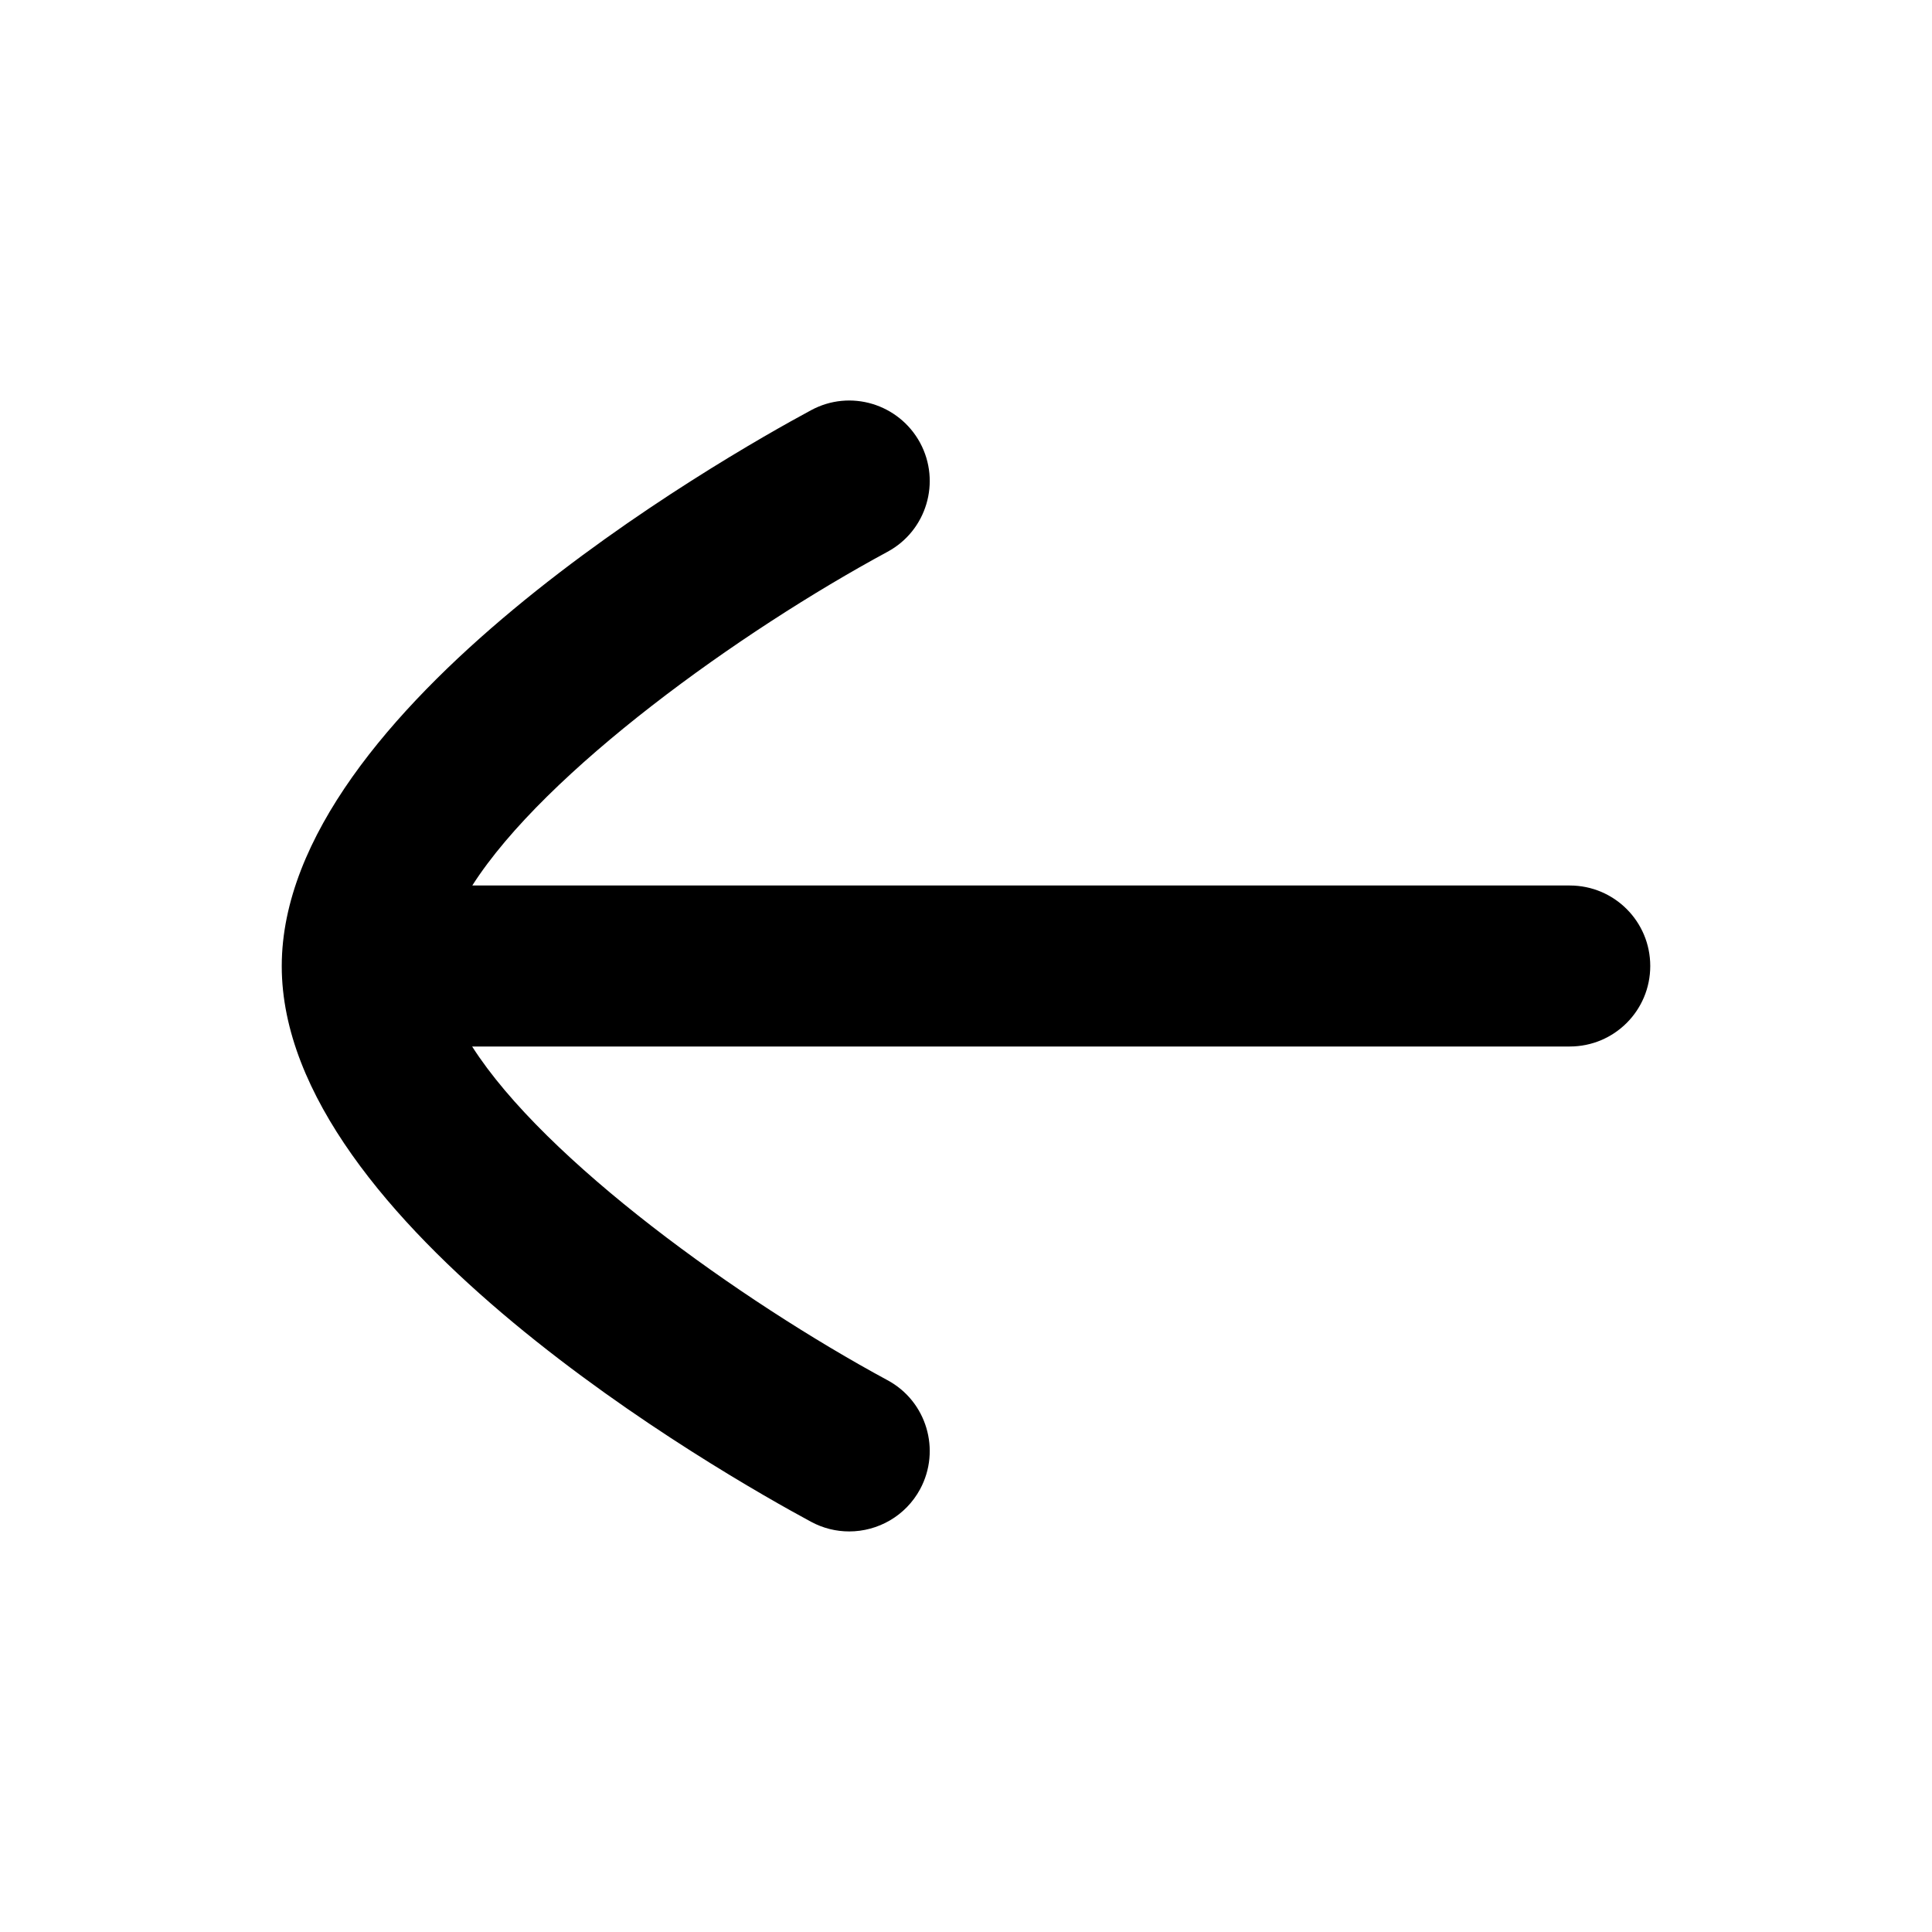 <svg width="24" height="24" viewBox="0 0 24 24" fill="none" xmlns="http://www.w3.org/2000/svg">
<path fill-rule="evenodd" clip-rule="evenodd" d="M19.5 11H5.867C6.773 9.581 9.194 7.844 11.024 6.855C11.511 6.593 11.691 5.986 11.43 5.501C11.167 5.016 10.562 4.832 10.075 5.096C8.978 5.687 3.505 8.8 3.5 11.998C3.5 11.999 3.5 11.999 3.5 12V12.002C3.5 15.199 8.978 18.312 10.075 18.904C10.227 18.986 10.389 19.024 10.549 19.024C10.904 19.024 11.249 18.834 11.43 18.499C11.691 18.014 11.511 17.406 11.024 17.145C9.193 16.155 6.77 14.418 5.865 13H19.5C20.053 13 20.5 12.553 20.5 12C20.5 11.447 20.053 11 19.5 11Z" fill="currentColor"/>
</svg>
